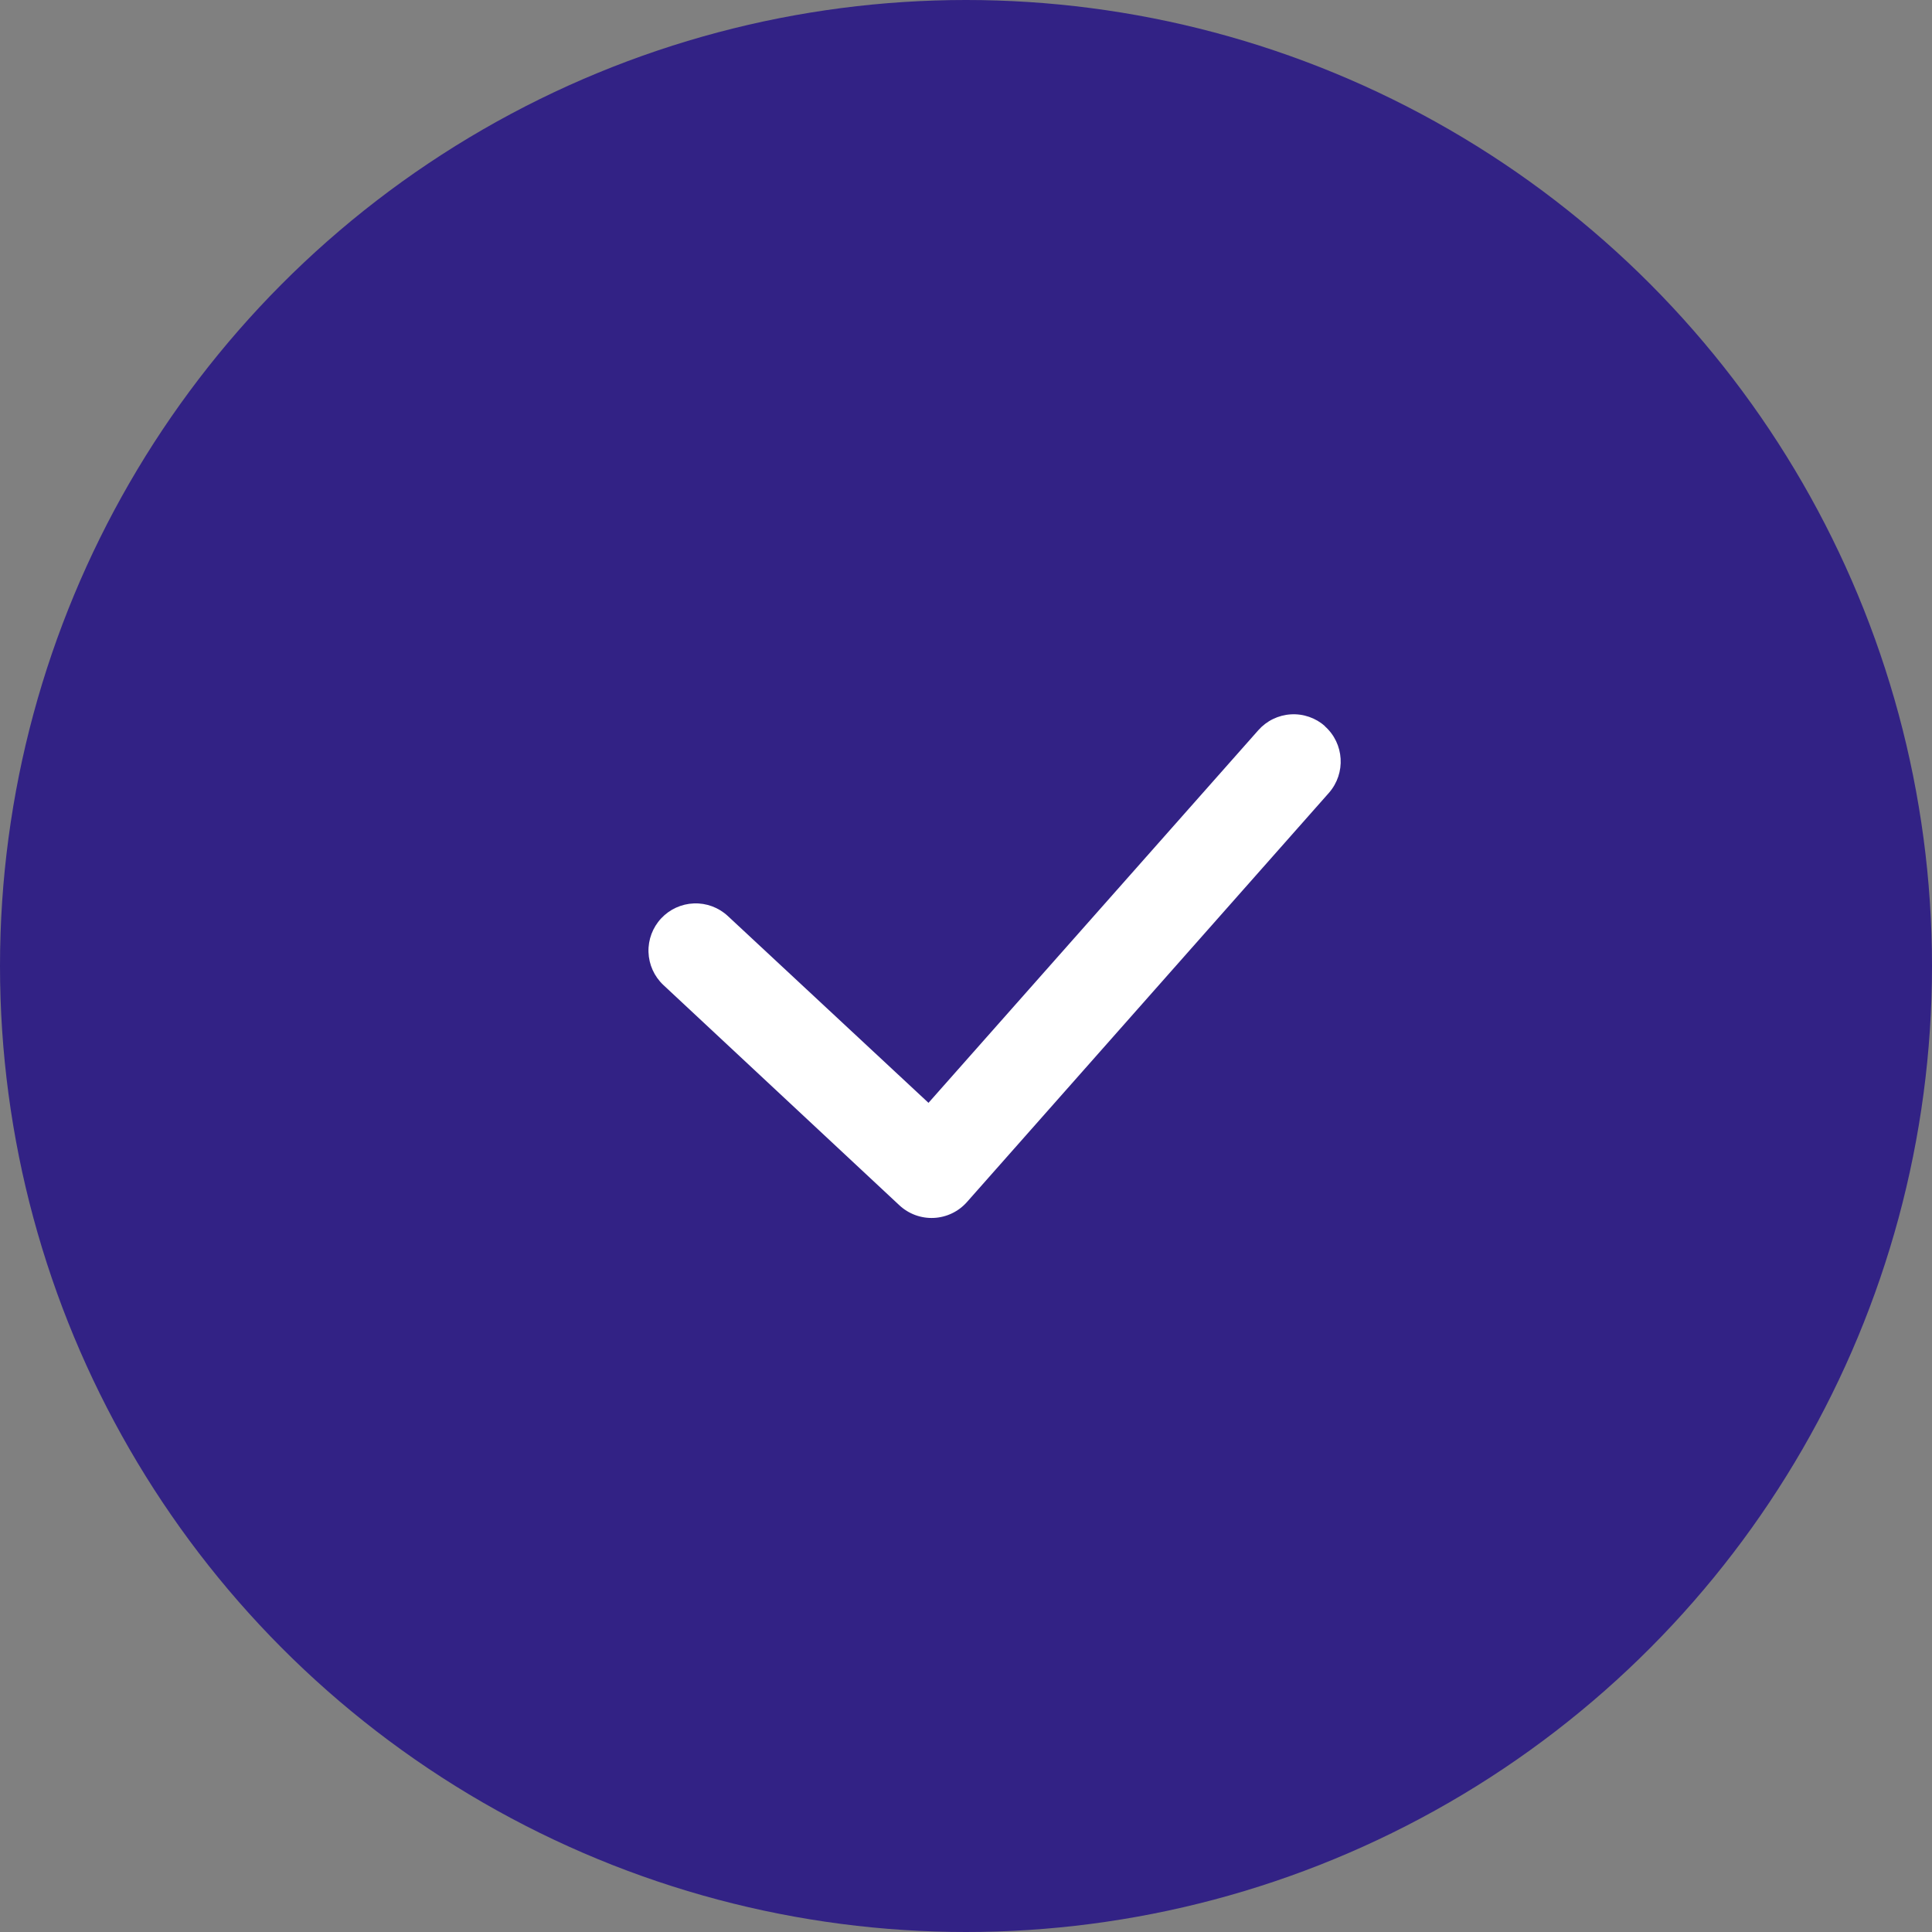 <svg width="188" height="188" viewBox="0 0 188 188" fill="none" xmlns="http://www.w3.org/2000/svg">
<rect x="0" y="0" width="188" height="188" fill="#808080" stroke="none"/>
<circle cx="94" cy="94" r="94" fill="#322285"/>
<path fill-rule="evenodd" clip-rule="evenodd" d="M128.913 70.664C130.811 72.342 130.989 75.245 129.311 77.156L94.092 116.969C93.685 117.429 93.191 117.802 92.637 118.068C92.083 118.333 91.482 118.485 90.869 118.514C90.256 118.543 89.643 118.449 89.066 118.237C88.49 118.025 87.962 117.7 87.514 117.281L64.545 95.844C63.661 95.011 63.143 93.862 63.104 92.649C63.065 91.435 63.508 90.255 64.336 89.367C65.164 88.48 66.31 87.955 67.523 87.91C68.737 87.864 69.919 88.301 70.811 89.124L90.35 107.316L122.445 71.056C122.845 70.603 123.33 70.234 123.873 69.969C124.416 69.704 125.006 69.549 125.61 69.513C126.213 69.476 126.817 69.559 127.388 69.757C127.959 69.954 128.485 70.262 128.937 70.664H128.913Z" fill="white"/>
</svg>
